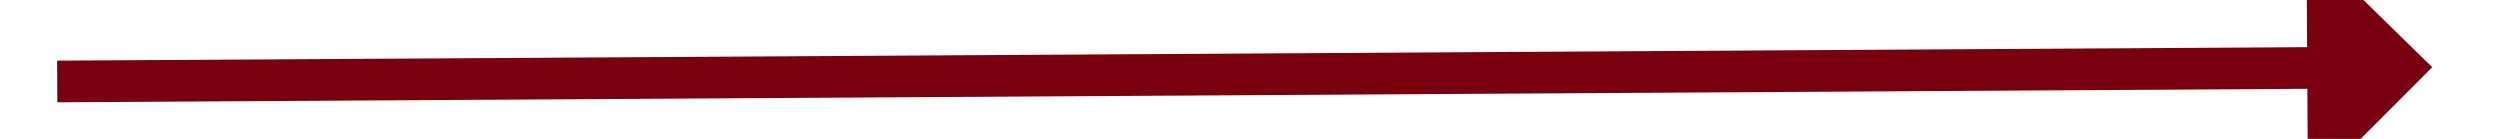 ﻿<?xml version="1.0" encoding="utf-8"?>
<svg version="1.1" xmlns:xlink="http://www.w3.org/1999/xlink" width="180px" height="10px" preserveAspectRatio="xMinYMid meet" viewBox="440 381  180 8" xmlns="http://www.w3.org/2000/svg">
  <path d="M 606 394.4  L 615 385.5  L 606 376.6  L 606 394.4  Z " fill-rule="nonzero" fill="#79000f" stroke="none" transform="matrix(1 -0.006 0.006 1 -2.193 3.03 )" />
  <path d="M 444 385.5  L 608 385.5  " stroke-width="3" stroke="#79000f" fill="none" transform="matrix(1 -0.006 0.006 1 -2.193 3.03 )" />
</svg>